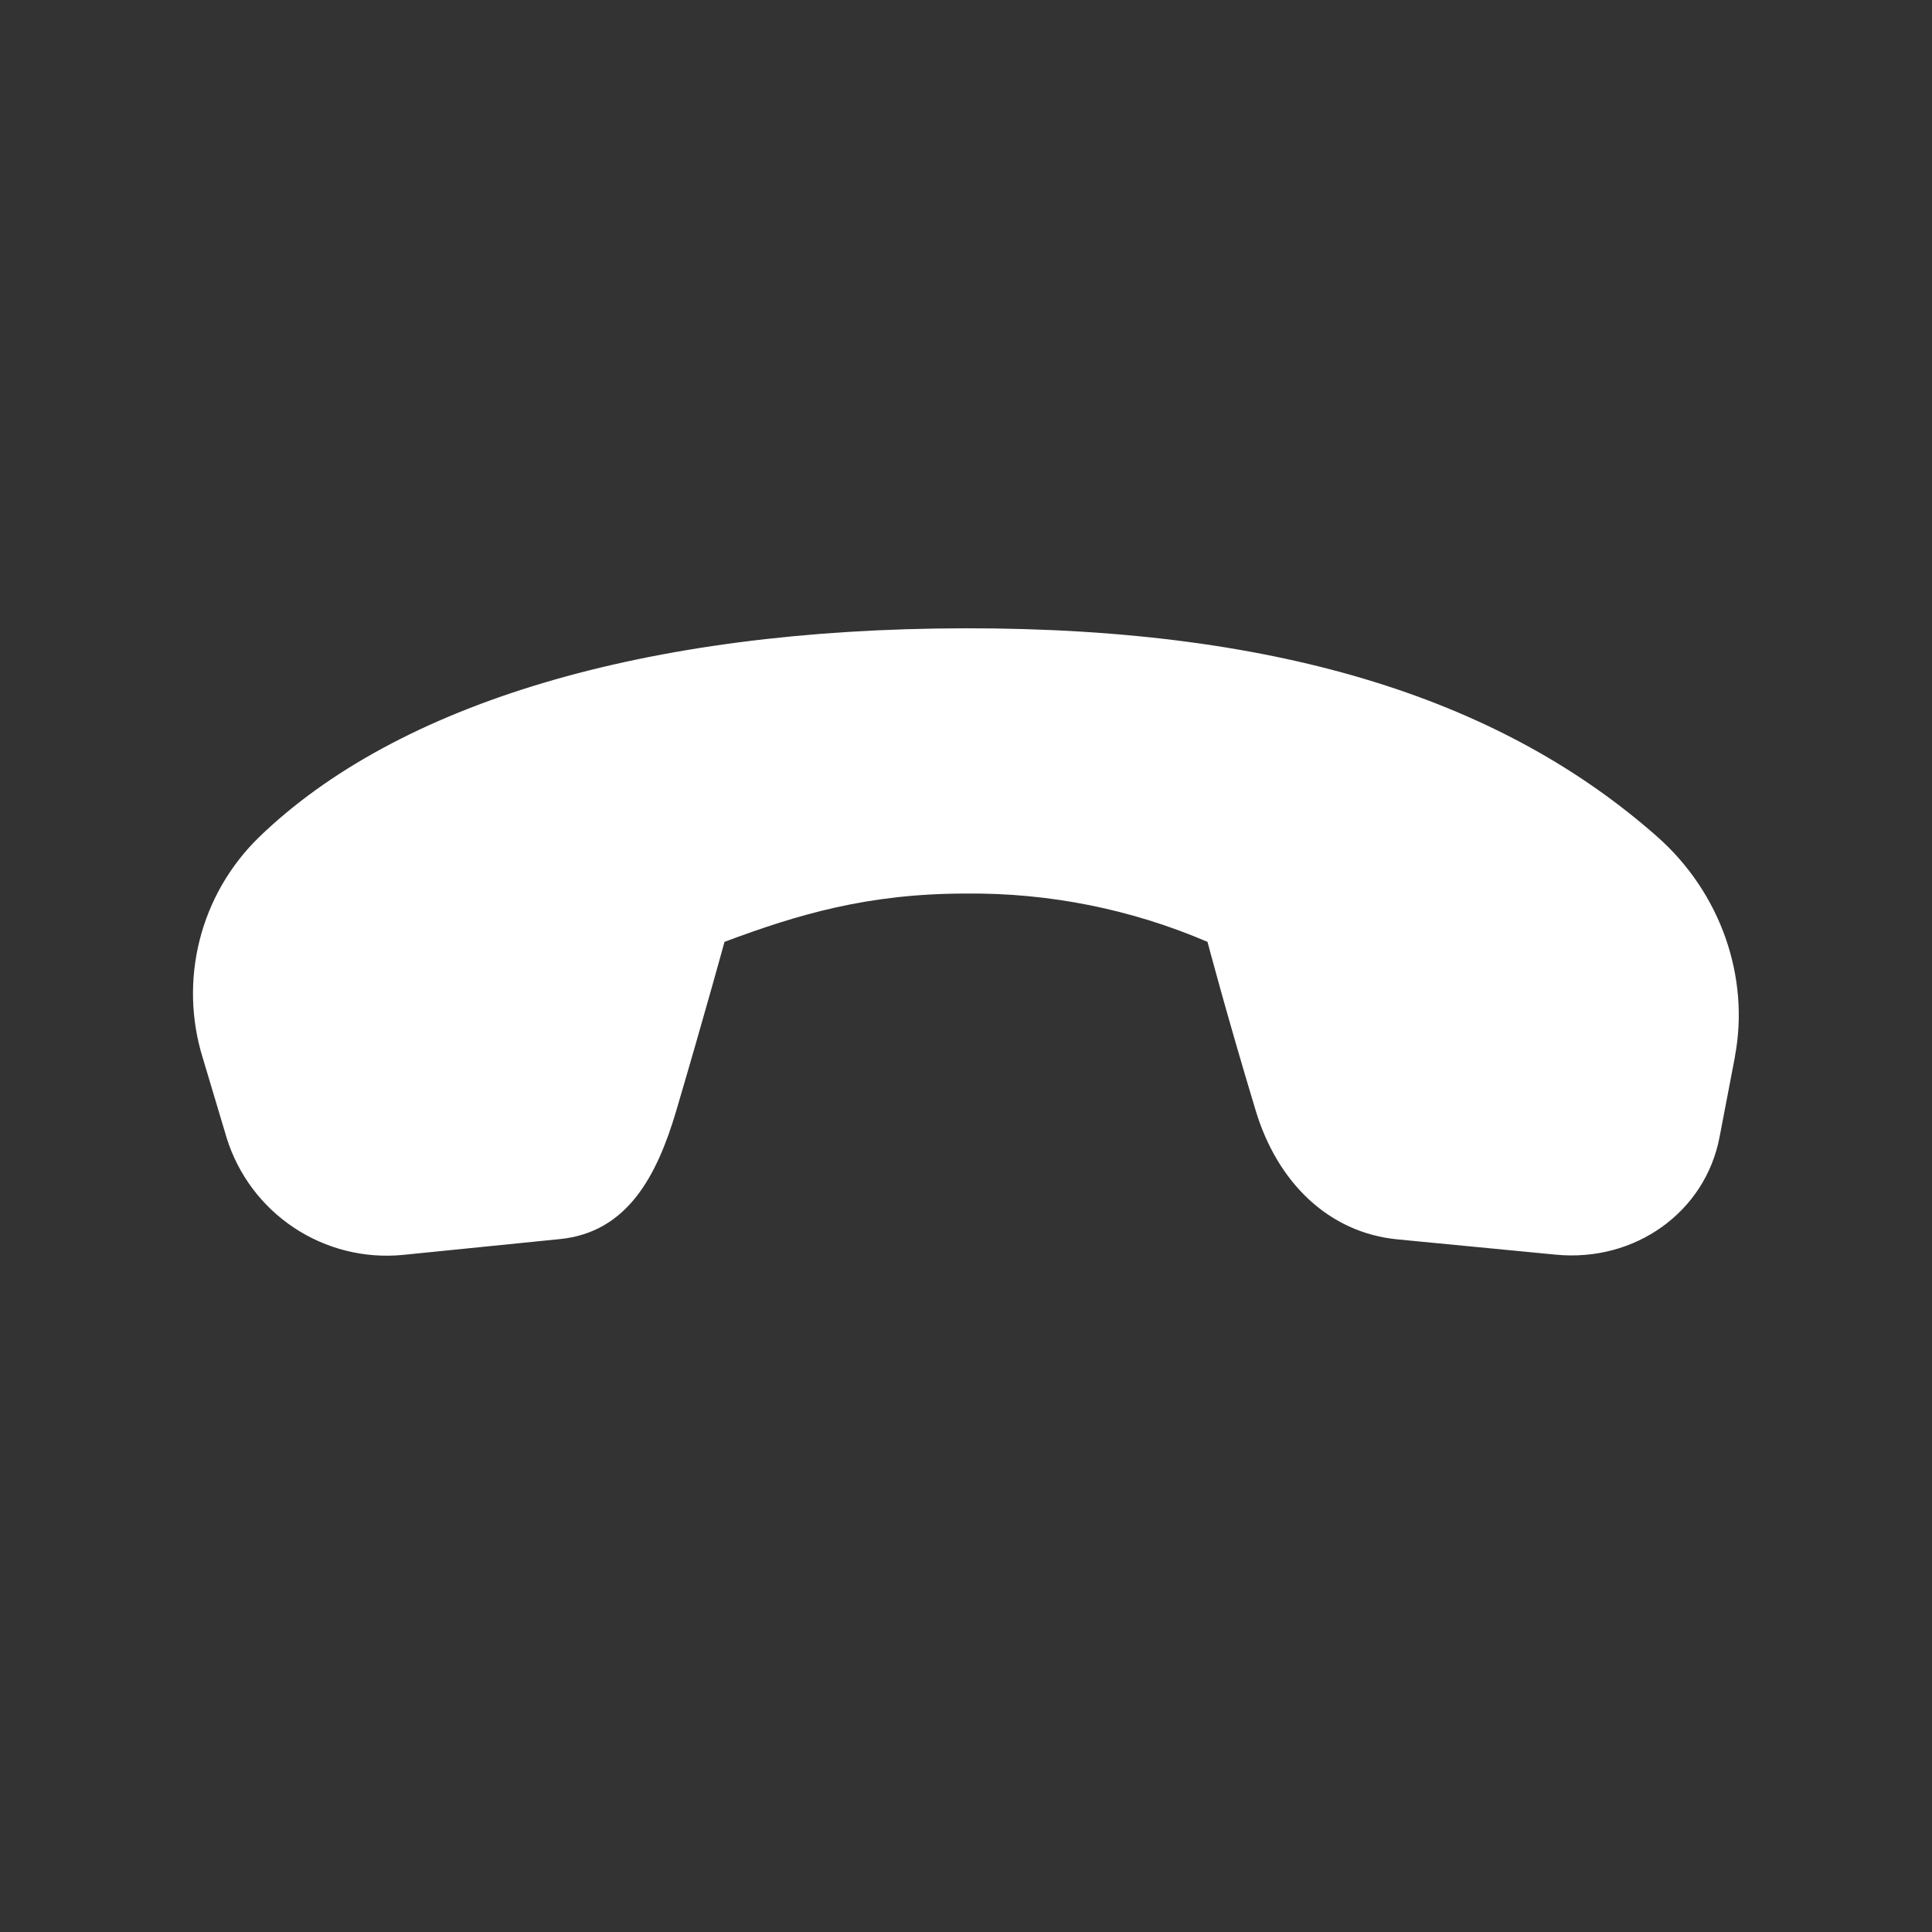<svg width="64" height="64" viewBox="0 0 64 64" fill="none" xmlns="http://www.w3.org/2000/svg">
<rect x="0" y="0" width="64" height="64" fill="#333333" stroke="none"/>
<path d="M57.472 35.008L56.963 37.664C56.493 40.147 54.166 41.818 51.533 41.562L46.294 41.056C44.01 40.835 42.317 39.168 41.6 36.8C40.627 33.584 40 31.2 40 31.2C37.473 30.117 34.749 29.572 32 29.6C28.755 29.6 26.438 30.288 24 31.2C24 31.2 23.347 33.587 22.4 36.8C21.766 38.944 20.787 40.822 18.55 41.046L13.341 41.571C12.072 41.693 10.8 41.375 9.739 40.67C8.677 39.965 7.89 38.916 7.51 37.699L6.717 35.046C6.323 33.778 6.288 32.426 6.614 31.139C6.939 29.851 7.614 28.679 8.563 27.75C13.123 23.322 21.331 20.826 31.974 20.813C42.637 20.8 49.875 23.283 54.893 27.712C57.005 29.574 57.971 32.378 57.469 35.008H57.472Z" fill="white"/>
</svg>
